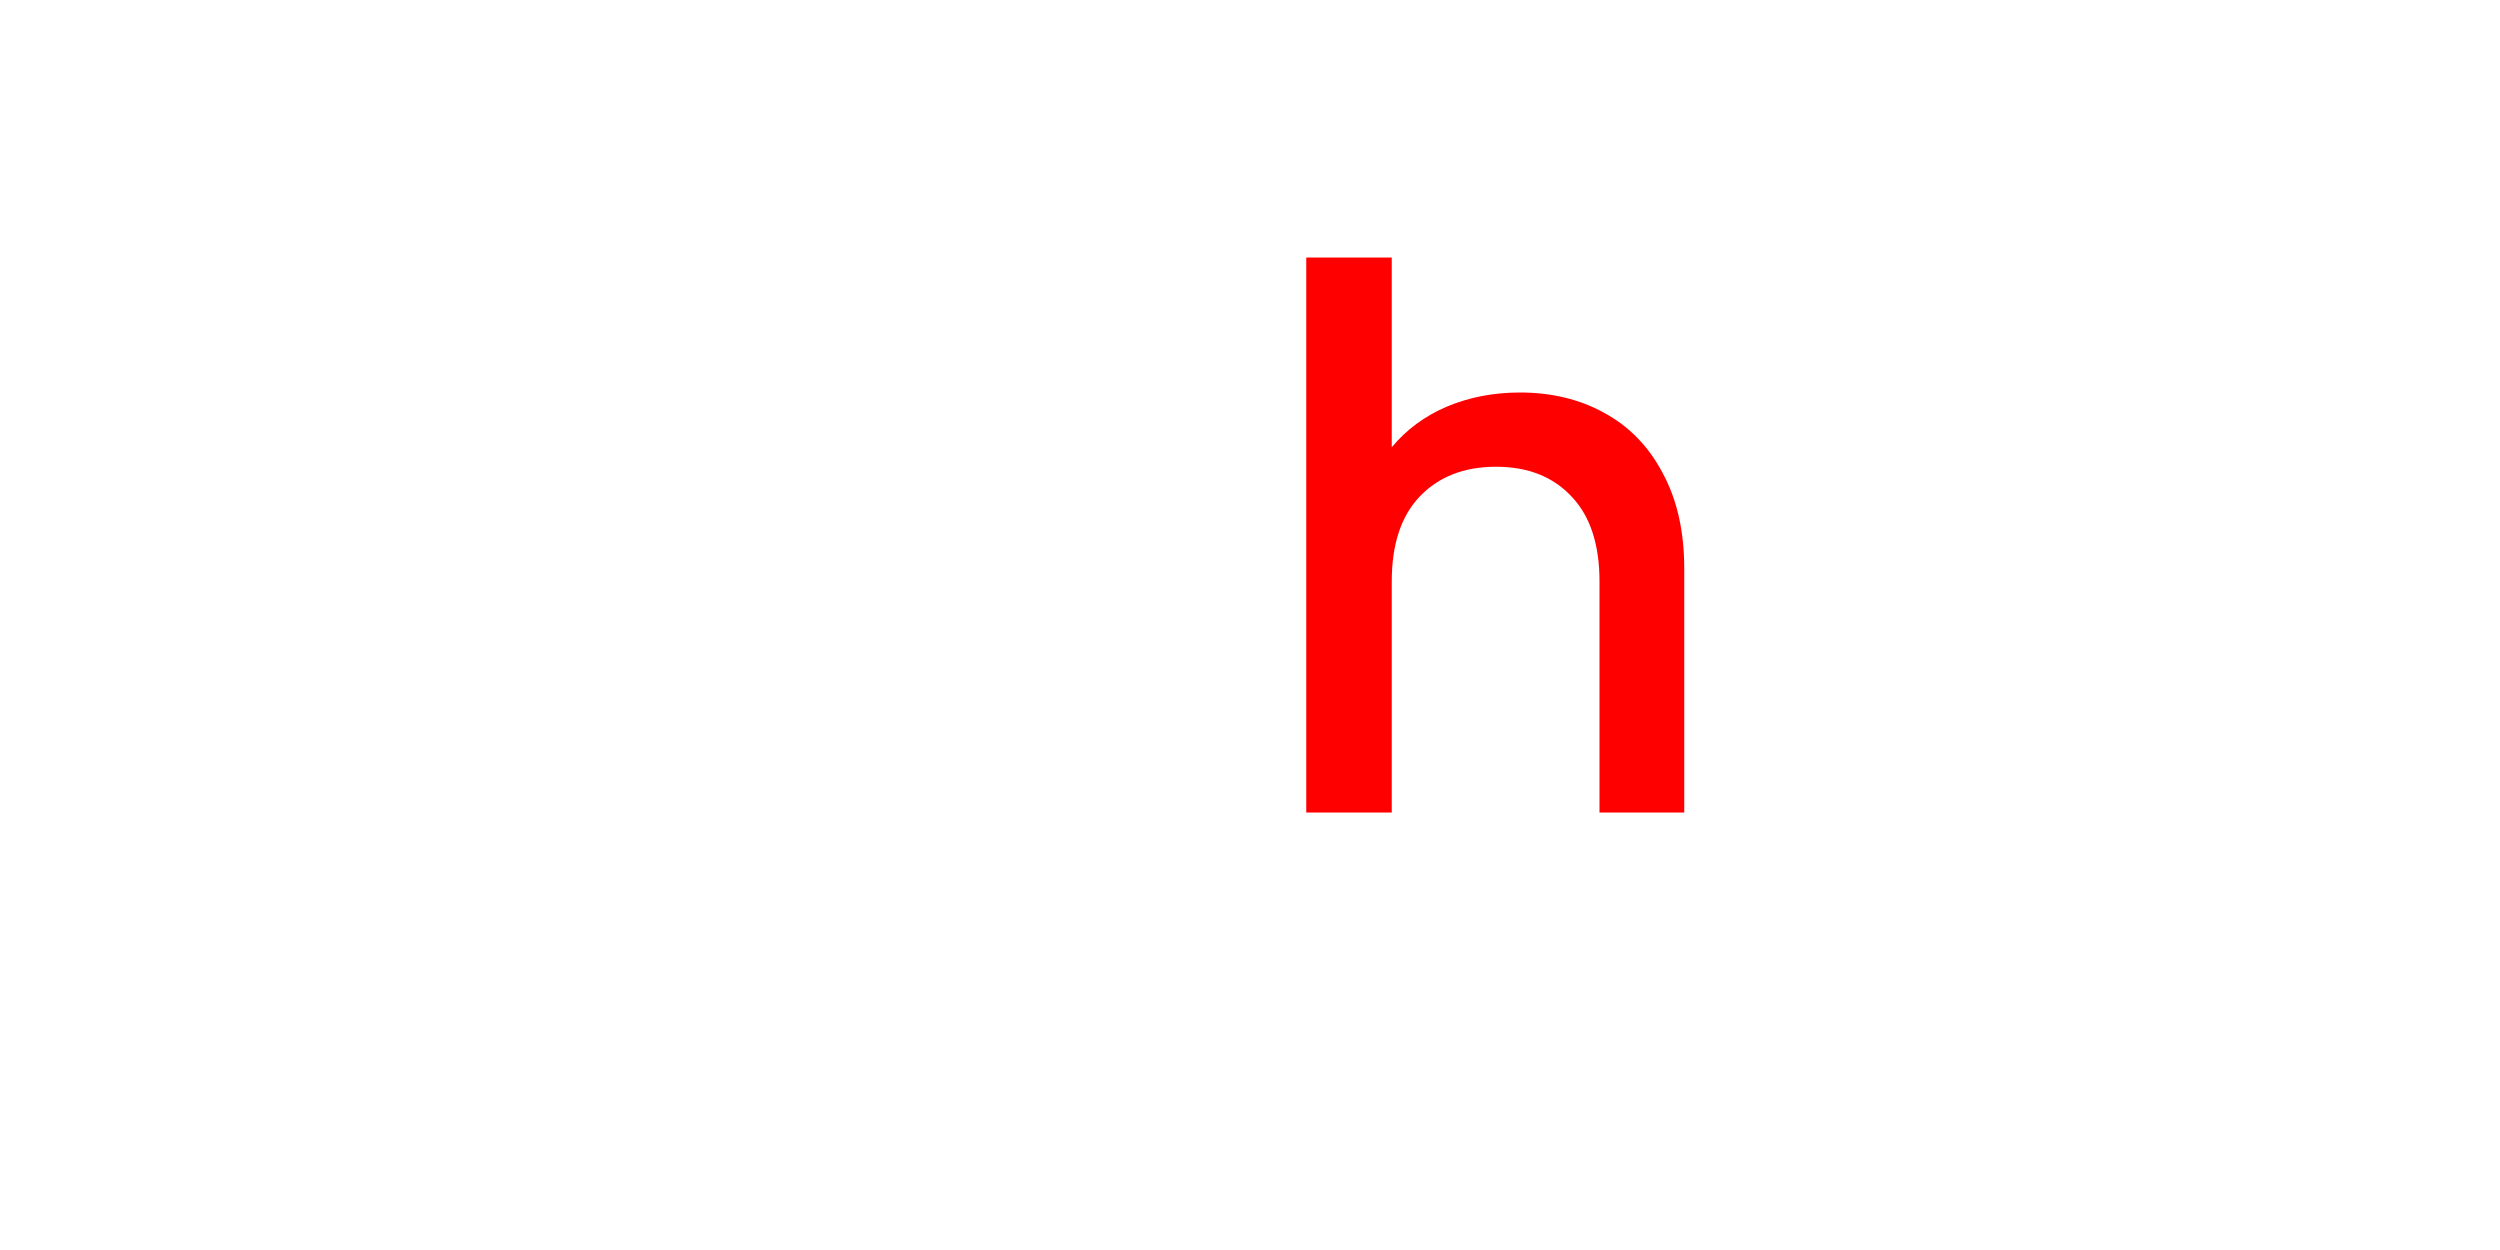 <svg version="1.1" xmlns="http://www.w3.org/2000/svg" xmlns:xlink="http://www.w3.org/1999/xlink" width="40" height="20" viewBox="0,0,40,20"><g transform="translate(-220,-167)"><g data-paper-data="{&quot;isPaintingLayer&quot;:true}" fill-rule="nonzero" stroke="none" stroke-width="1" stroke-linecap="butt" stroke-linejoin="miter" stroke-miterlimit="10" stroke-dasharray="" stroke-dashoffset="0" style="mix-blend-mode: normal"><path d="M220,187v-20h40v20z" fill="none"/><path d="M244.32,173.28c0.504,0 0.952,0.108 1.344,0.324c0.4,0.216 0.712,0.536 0.936,0.96c0.232,0.424 0.348,0.936 0.348,1.536v3.9h-1.356v-3.696c0,-0.592 -0.148,-1.044 -0.444,-1.356c-0.296,-0.32 -0.7,-0.48 -1.212,-0.48c-0.512,0 -0.92,0.16 -1.224,0.48c-0.296,0.312 -0.444,0.764 -0.444,1.356v3.696h-1.368v-8.88h1.368v3.036c0.232,-0.28 0.524,-0.496 0.876,-0.648c0.36,-0.152 0.752,-0.228 1.176,-0.228z" fill="#ff0000"/></g></g></svg>
